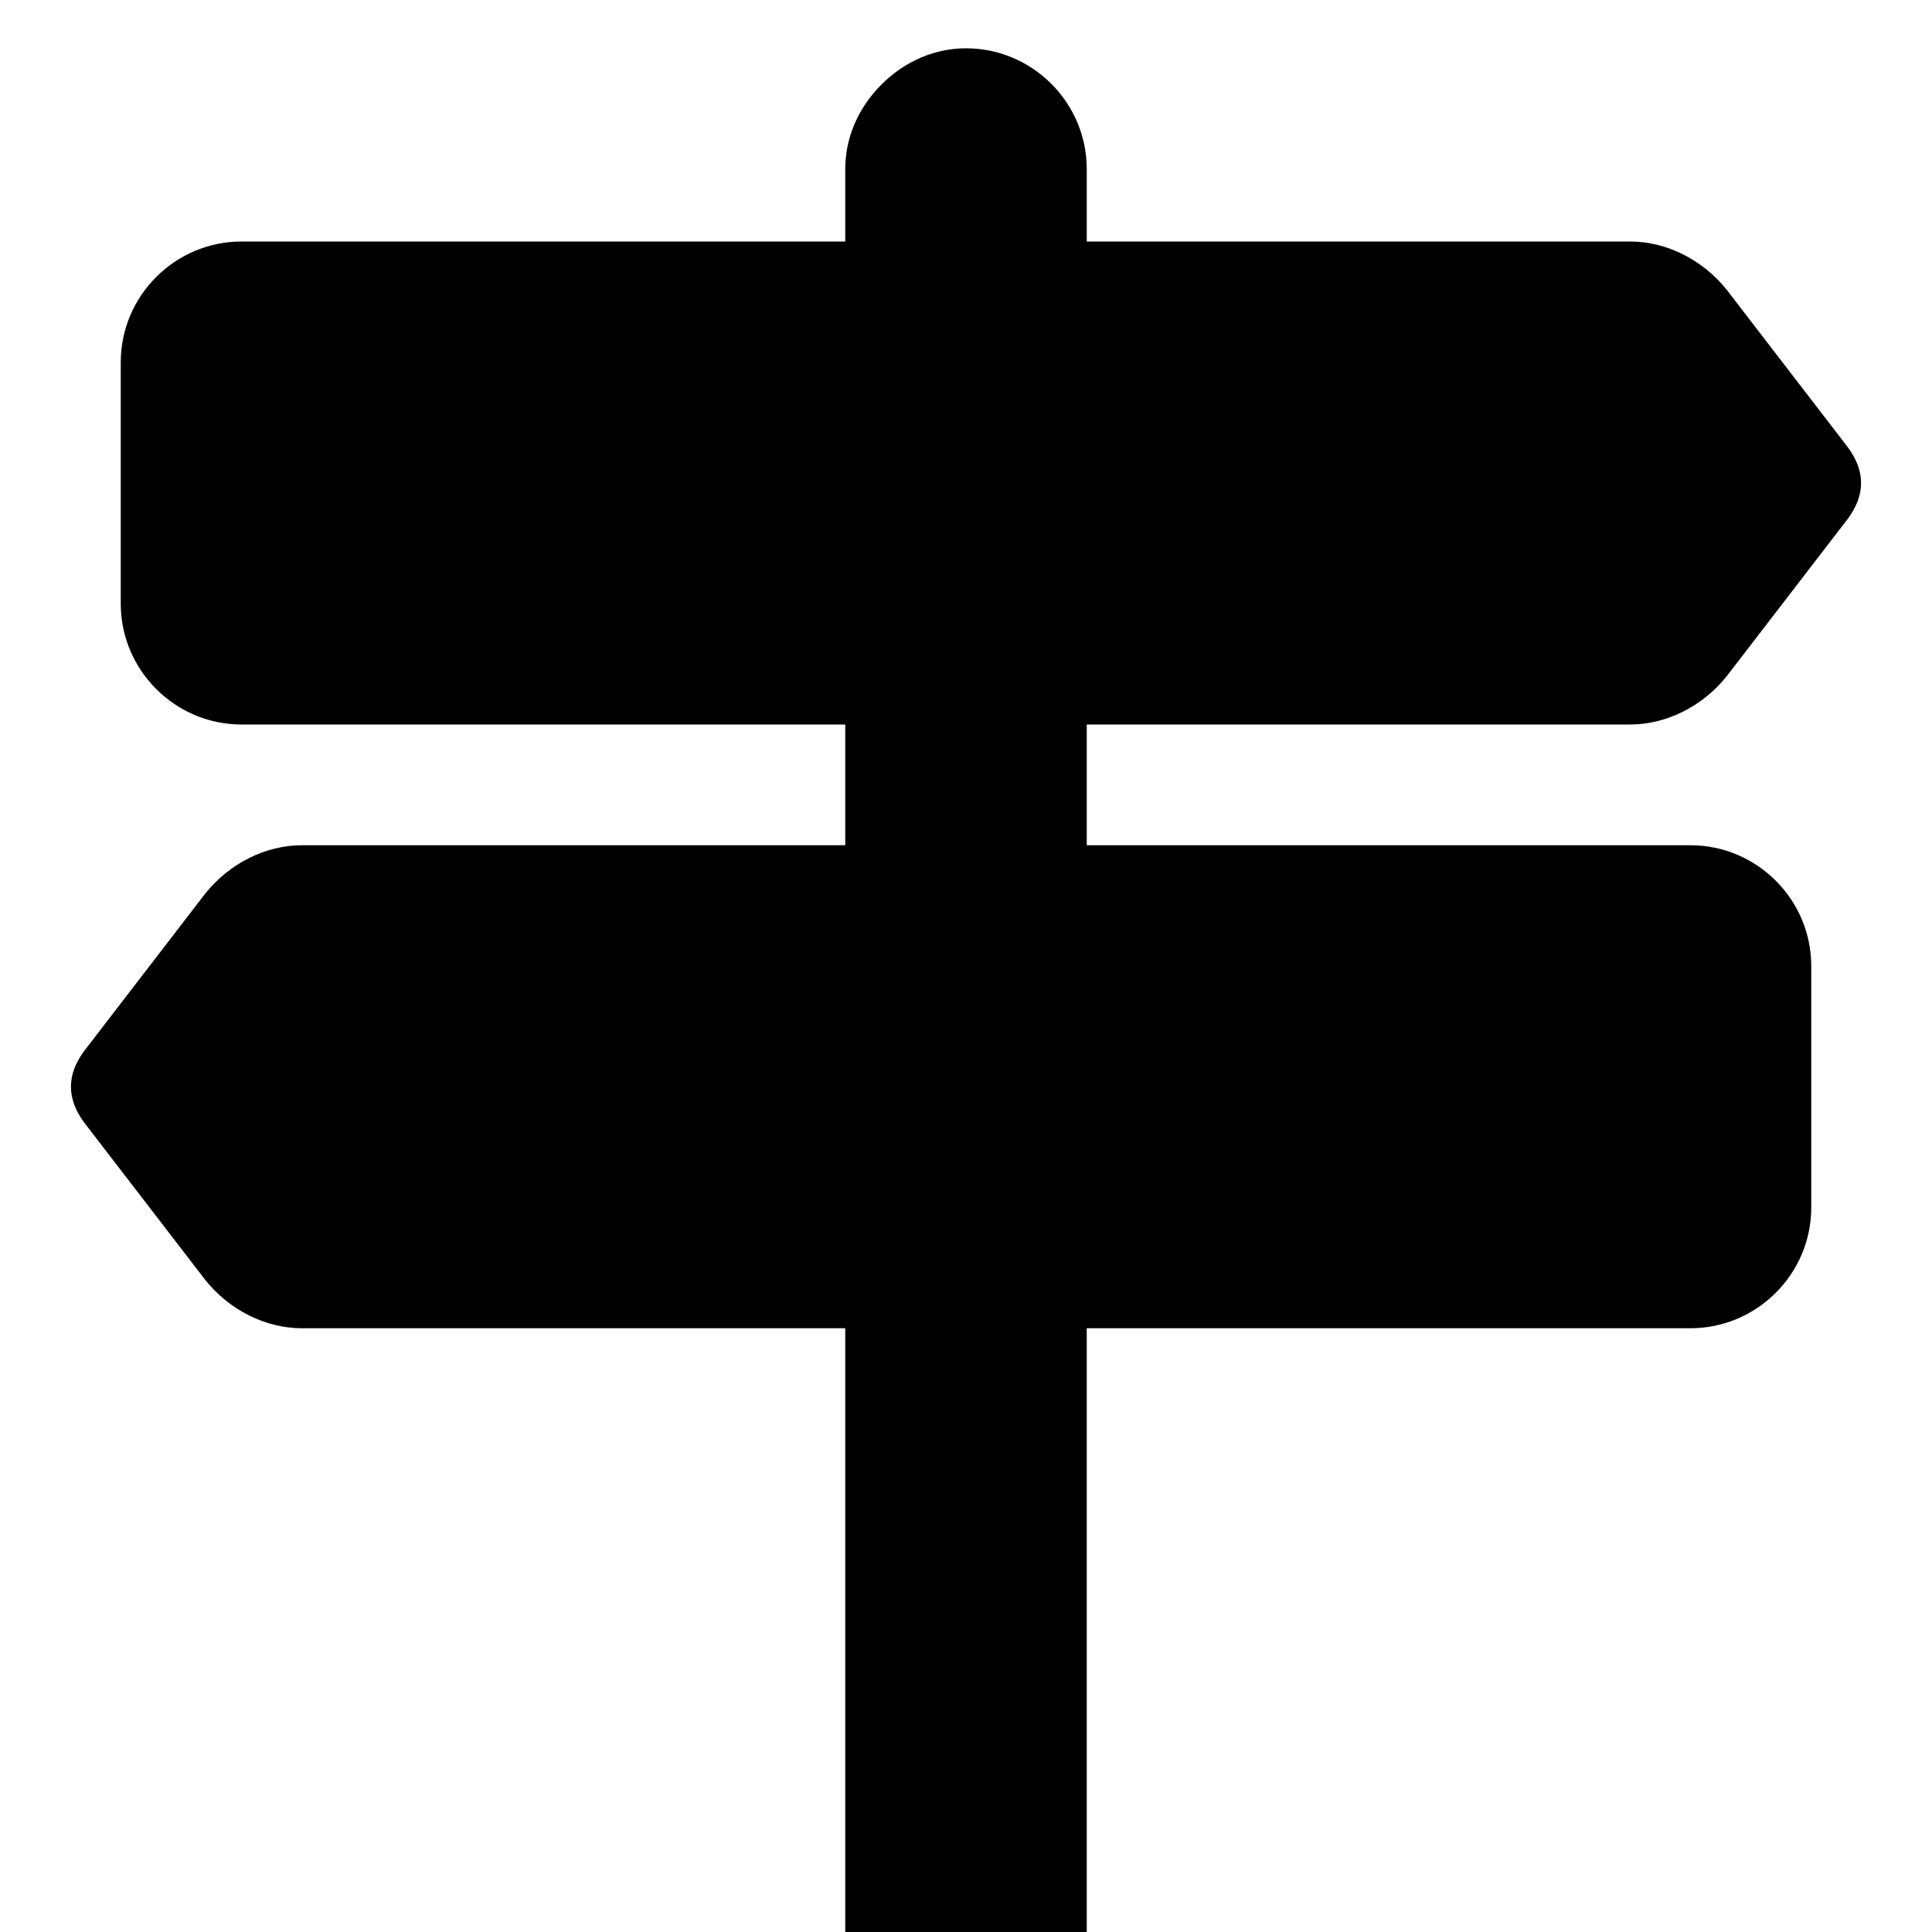 <?xml version="1.0" encoding="utf-8"?>
<!-- Generator: Adobe Illustrator 28.1.0, SVG Export Plug-In . SVG Version: 6.00 Build 0)  -->
<svg version="1.1" id="Layer_1" xmlns="http://www.w3.org/2000/svg" xmlns:xlink="http://www.w3.org/1999/xlink" x="0px" y="0px"
	 viewBox="0 0 32 32" style="enable-background:new 0 0 32 32;" xml:space="preserve">
<style type="text/css">
	.st0{fill:#F4A10C;}
</style>
<path className="st0" d="M14.6,1.4C14.2,1.8,14,2.3,14,2.8V4H4C2.9,4,2,4.9,2,6v4c0,1.1,0.9,2,2,2h10v2H5c-0.6,0-1.2,0.3-1.6,0.8l-2,2.6
	c-0.3,0.4-0.3,0.8,0,1.2l2,2.6C3.8,21.7,4.4,22,5,22h9v10h4V22h10c1.1,0,2-0.9,2-2v-4c0-1.1-0.9-2-2-2H18v-2h9
	c0.6,0,1.2-0.3,1.6-0.8l2-2.6c0.3-0.4,0.3-0.8,0-1.2l-2-2.6C28.2,4.3,27.6,4,27,4h-9V2.8c0-1.1-0.9-2-2-2C15.5,0.8,15,1,14.6,1.4"/>
</svg>

